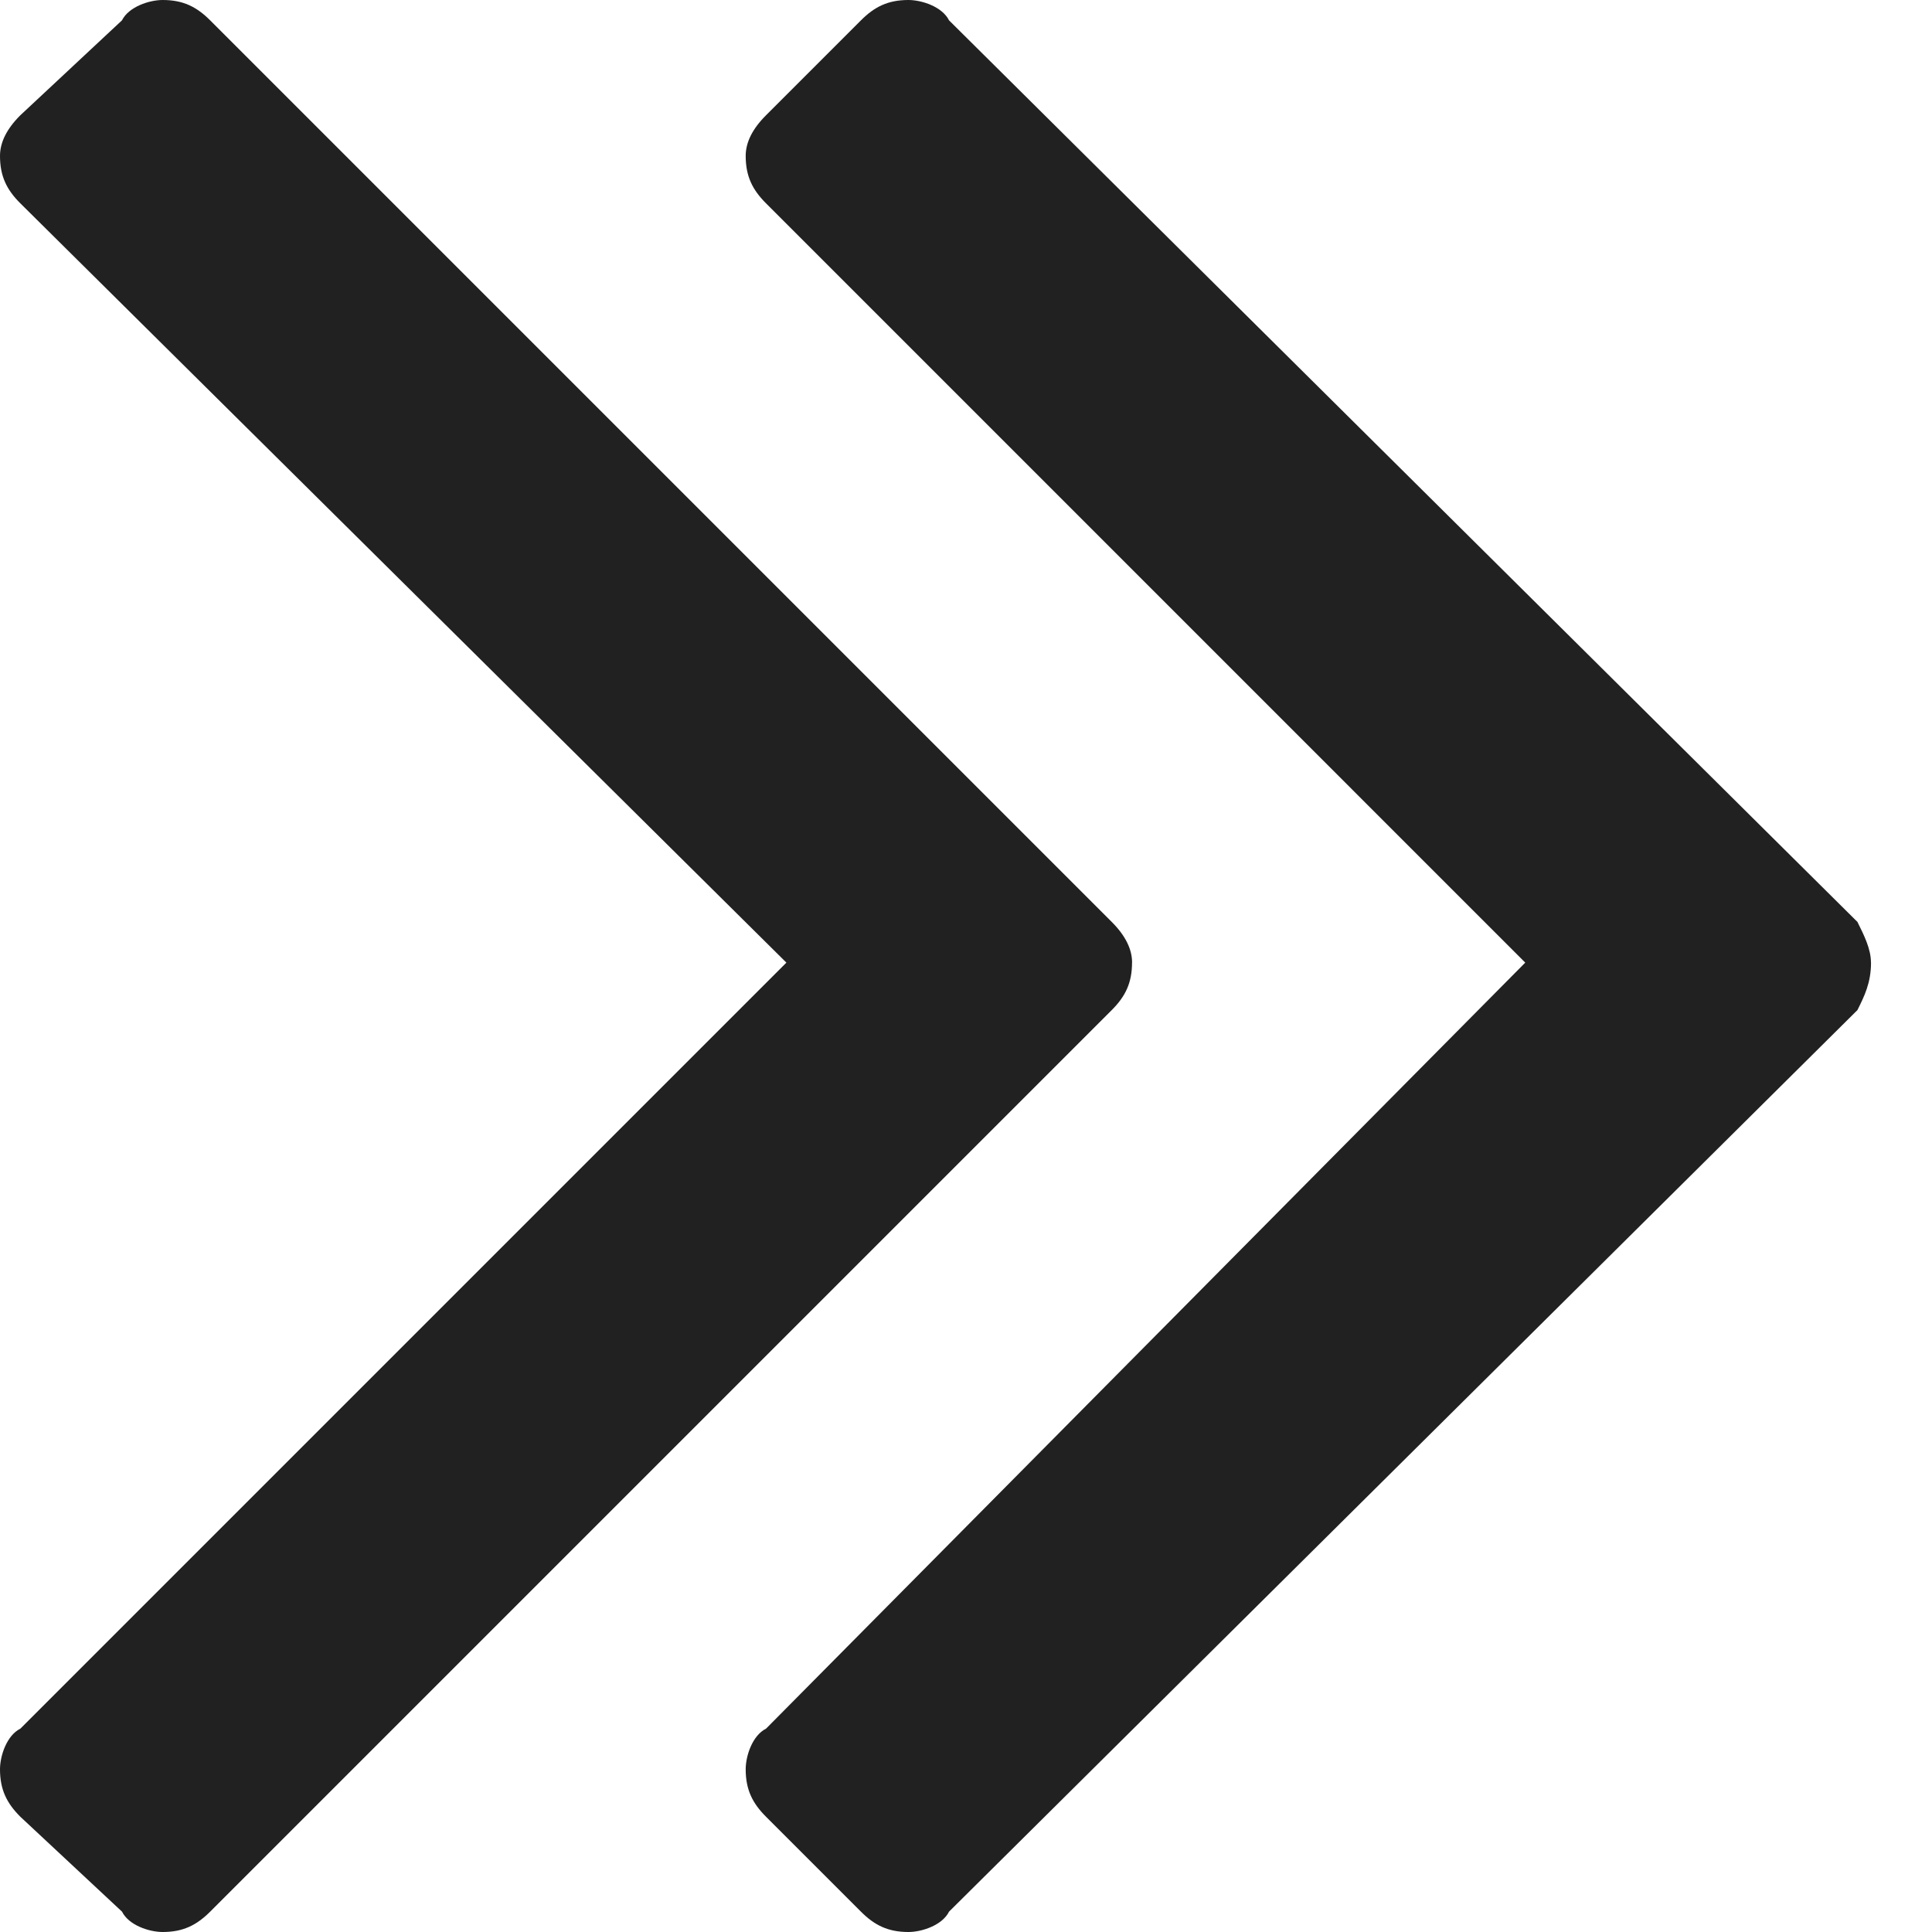 <svg xmlns="http://www.w3.org/2000/svg" width="32" height="32" viewBox="0 0 32 32"><title>double right</title><g fill="#212121" class="nc-icon-wrapper"><g fill="#212121"><path transform="scale(1,-1) translate(0,-32)" d="M 18.75 16.056 C 18.75 15.719 18.639 15.495 18.414 15.27 L 3.481 0.337 C 3.256 0.112 3.031 0 2.695 0 C 2.47 0 2.133 0.112 2.021 0.337 L 0.337 1.909 C 0.112 2.133 0 2.358 0 2.695 C 0 2.919 0.112 3.256 0.337 3.368 L 13.025 16.056 L 0.337 28.632 C 0.112 28.856 0 29.08 0 29.418 C 0 29.642 0.112 29.867 0.337 30.091 L 2.02 31.663 C 2.133 31.888 2.471 32 2.695 32 C 3.032 32 3.256 31.888 3.481 31.663 L 18.414 16.73 C 18.639 16.505 18.751 16.28 18.751 16.056 z M 30.99 16.056 C 30.99 15.719 30.877 15.495 30.765 15.27 L 15.719 0.337 C 15.607 0.112 15.27 0 15.046 0 C 14.709 0 14.484 0.112 14.26 0.337 L 12.688 1.909 C 12.463 2.133 12.351 2.358 12.351 2.695 C 12.351 2.919 12.463 3.256 12.688 3.368 L 25.263 16.056 L 12.688 28.632 C 12.463 28.856 12.351 29.081 12.351 29.418 C 12.351 29.642 12.463 29.867 12.688 30.091 L 14.26 31.663 C 14.484 31.888 14.709 32 15.046 32 C 15.27 32 15.607 31.888 15.719 31.663 L 30.765 16.73 C 30.877 16.505 30.989 16.28 30.989 16.056 z"></path></g></g></svg>